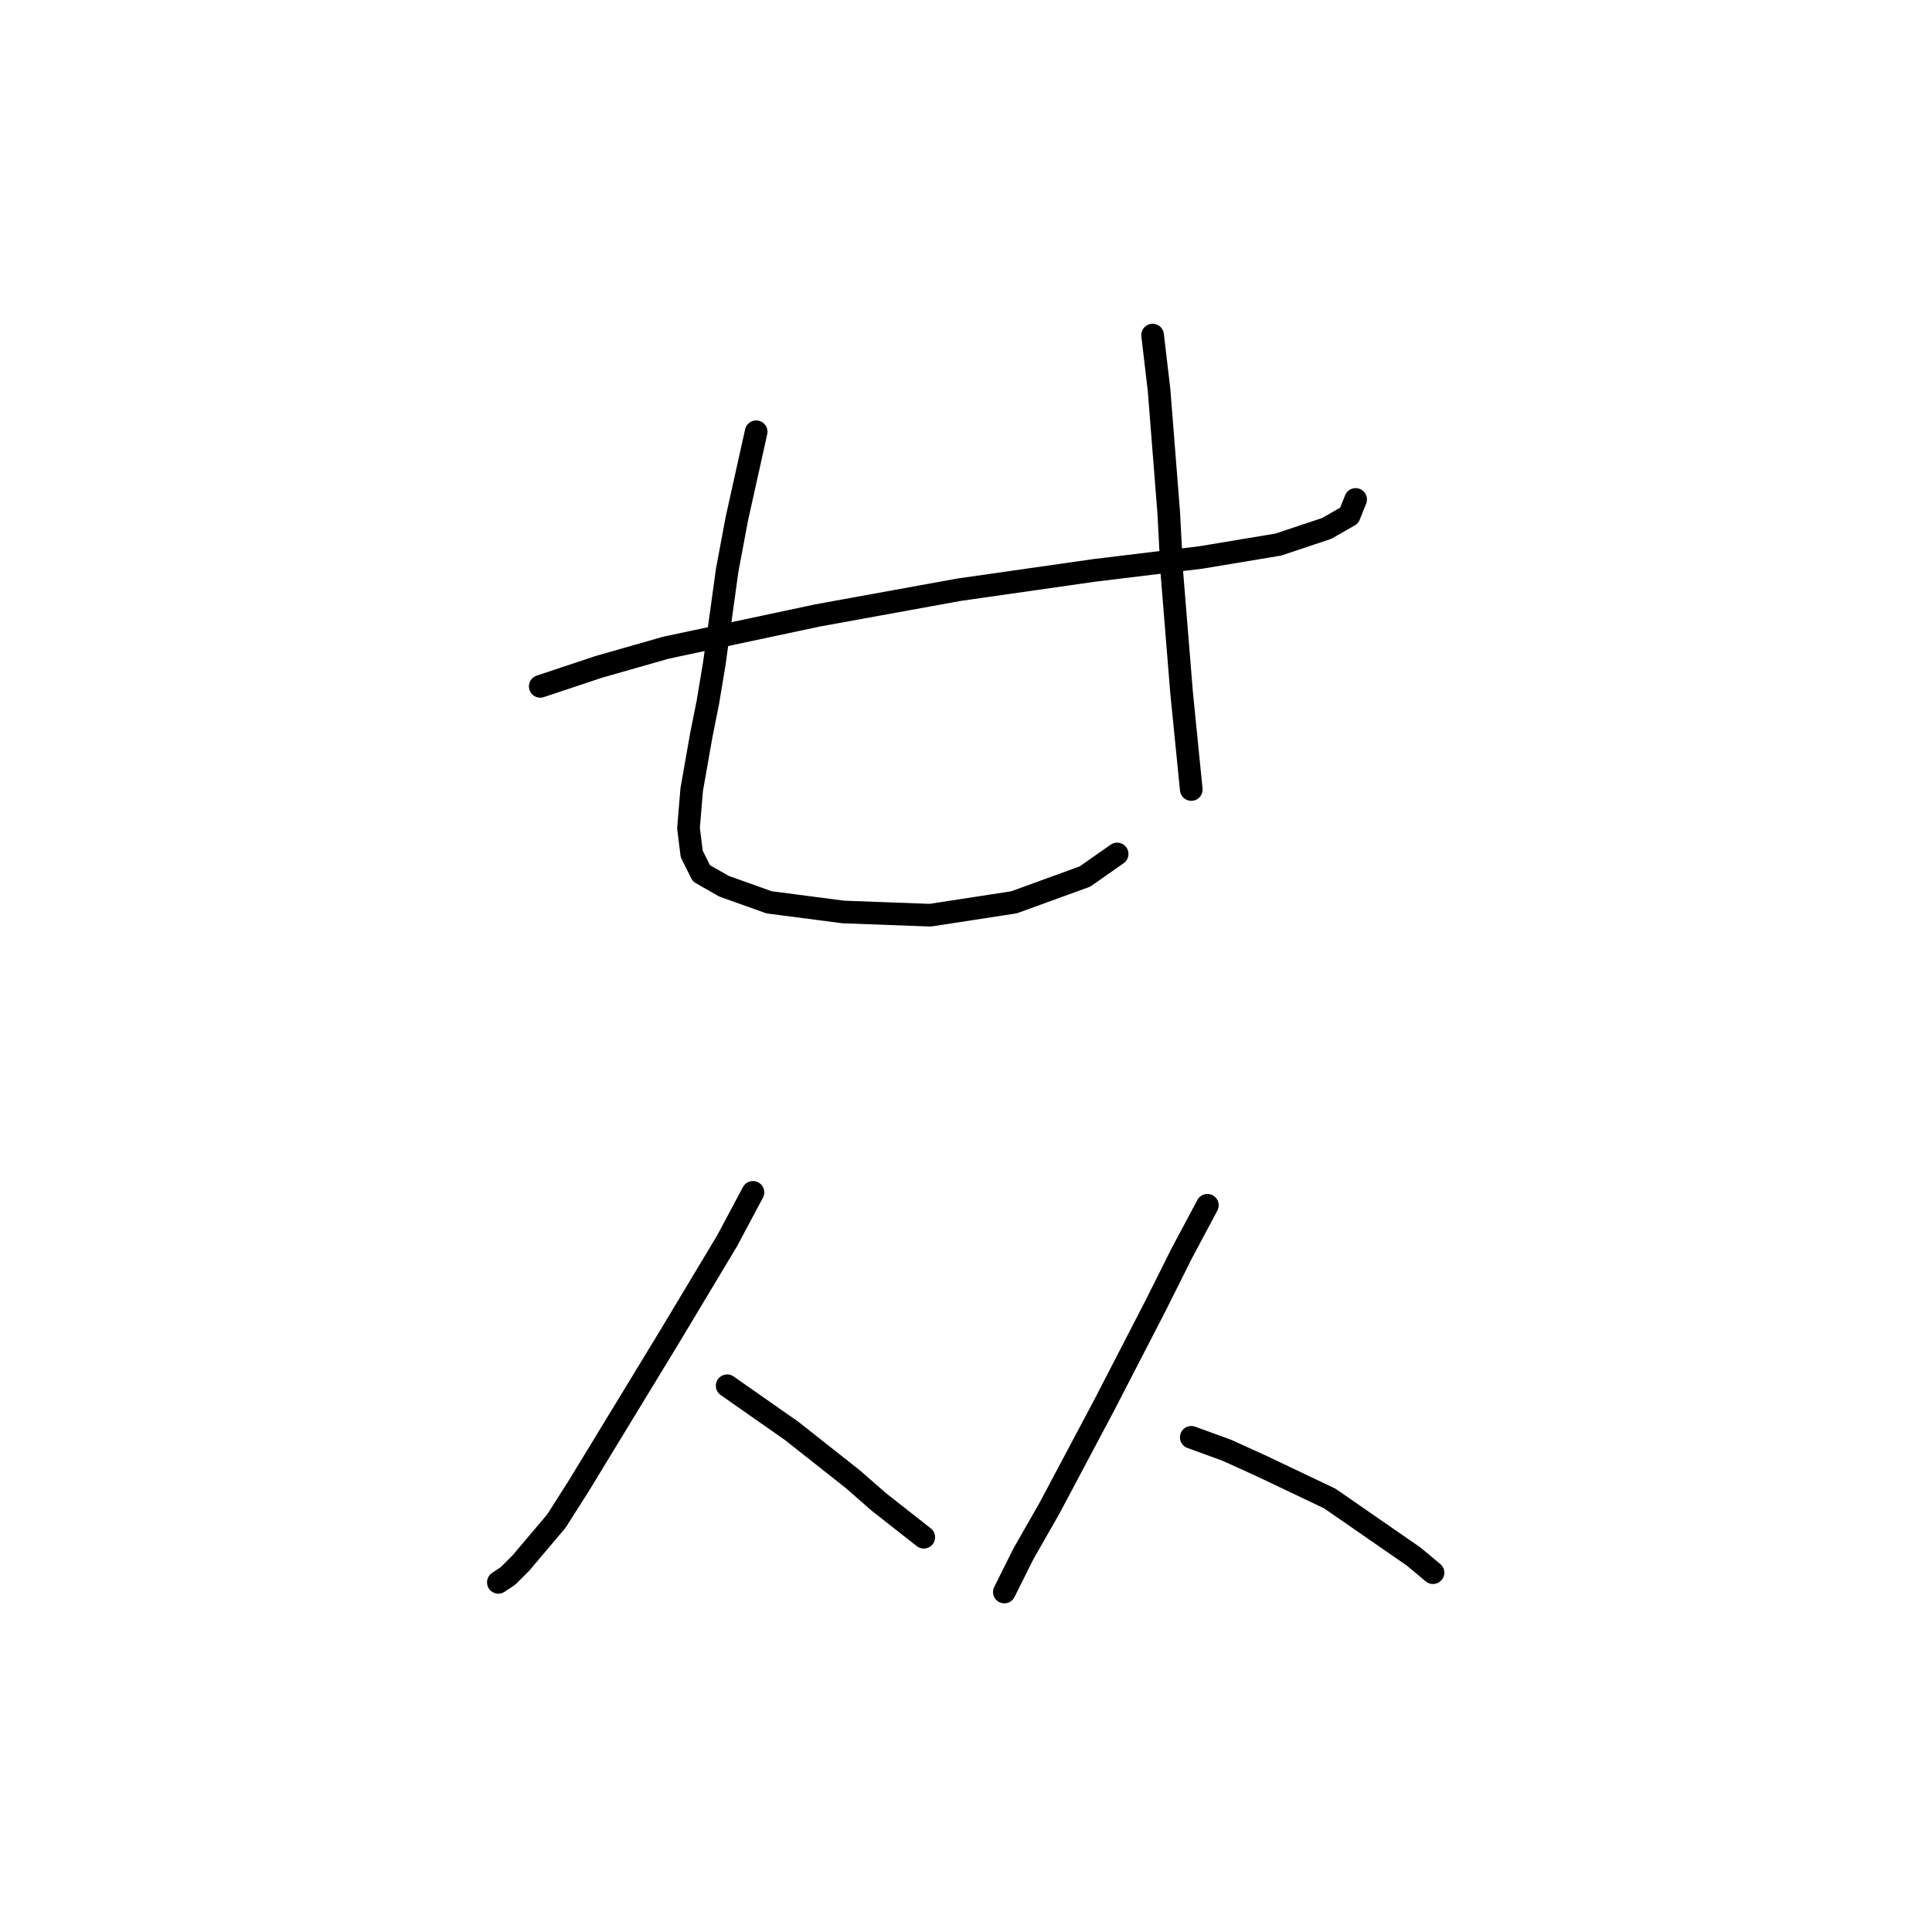<?xml version="1.0" standalone="no"?>
    <svg width="256" height="256" xmlns="http://www.w3.org/2000/svg" version="1.1">
    <polyline stroke="black" stroke-width="3" stroke-linecap="round" fill="transparent" stroke-linejoin="round" points="71.584 90.948 79.271 88.386 88.239 85.824 108.311 81.553 127.101 78.137 145.038 75.574 159.131 73.866 169.38 72.158 175.786 70.022 178.775 68.314 179.629 66.179 179.629 66.179 " />
        <polyline stroke="black" stroke-width="3" stroke-linecap="round" fill="transparent" stroke-linejoin="round" points="100.197 57.211 97.634 68.741 96.353 75.574 94.645 87.959 93.791 93.084 92.937 97.354 91.656 104.614 91.229 109.739 91.656 113.155 92.937 115.718 95.926 117.426 101.905 119.561 111.727 120.842 123.258 121.269 134.361 119.561 143.757 116.145 148.027 113.155 148.027 113.155 " />
        <polyline stroke="black" stroke-width="3" stroke-linecap="round" fill="transparent" stroke-linejoin="round" points="152.725 44.399 153.579 51.659 154.86 67.887 155.287 76.001 156.568 91.802 157.849 104.614 157.849 104.614 " />
        <polyline stroke="black" stroke-width="3" stroke-linecap="round" fill="transparent" stroke-linejoin="round" points="99.77 157.996 96.353 164.402 92.51 170.808 88.666 177.214 76.709 196.858 73.719 201.556 69.022 207.108 67.313 208.816 66.032 209.67 66.032 209.67 " />
        <polyline stroke="black" stroke-width="3" stroke-linecap="round" fill="transparent" stroke-linejoin="round" points="96.353 183.62 100.624 186.609 104.894 189.598 113.008 196.004 116.425 198.994 122.404 203.691 122.404 203.691 " />
        <polyline stroke="black" stroke-width="3" stroke-linecap="round" fill="transparent" stroke-linejoin="round" points="159.985 159.704 156.568 166.11 153.152 172.943 146.319 186.182 139.059 199.848 135.642 205.827 133.08 210.951 133.08 210.951 " />
        <polyline stroke="black" stroke-width="3" stroke-linecap="round" fill="transparent" stroke-linejoin="round" points="157.849 190.452 162.547 192.161 167.245 194.296 176.213 198.567 187.316 206.254 189.879 208.389 189.879 208.389 " />
        </svg>